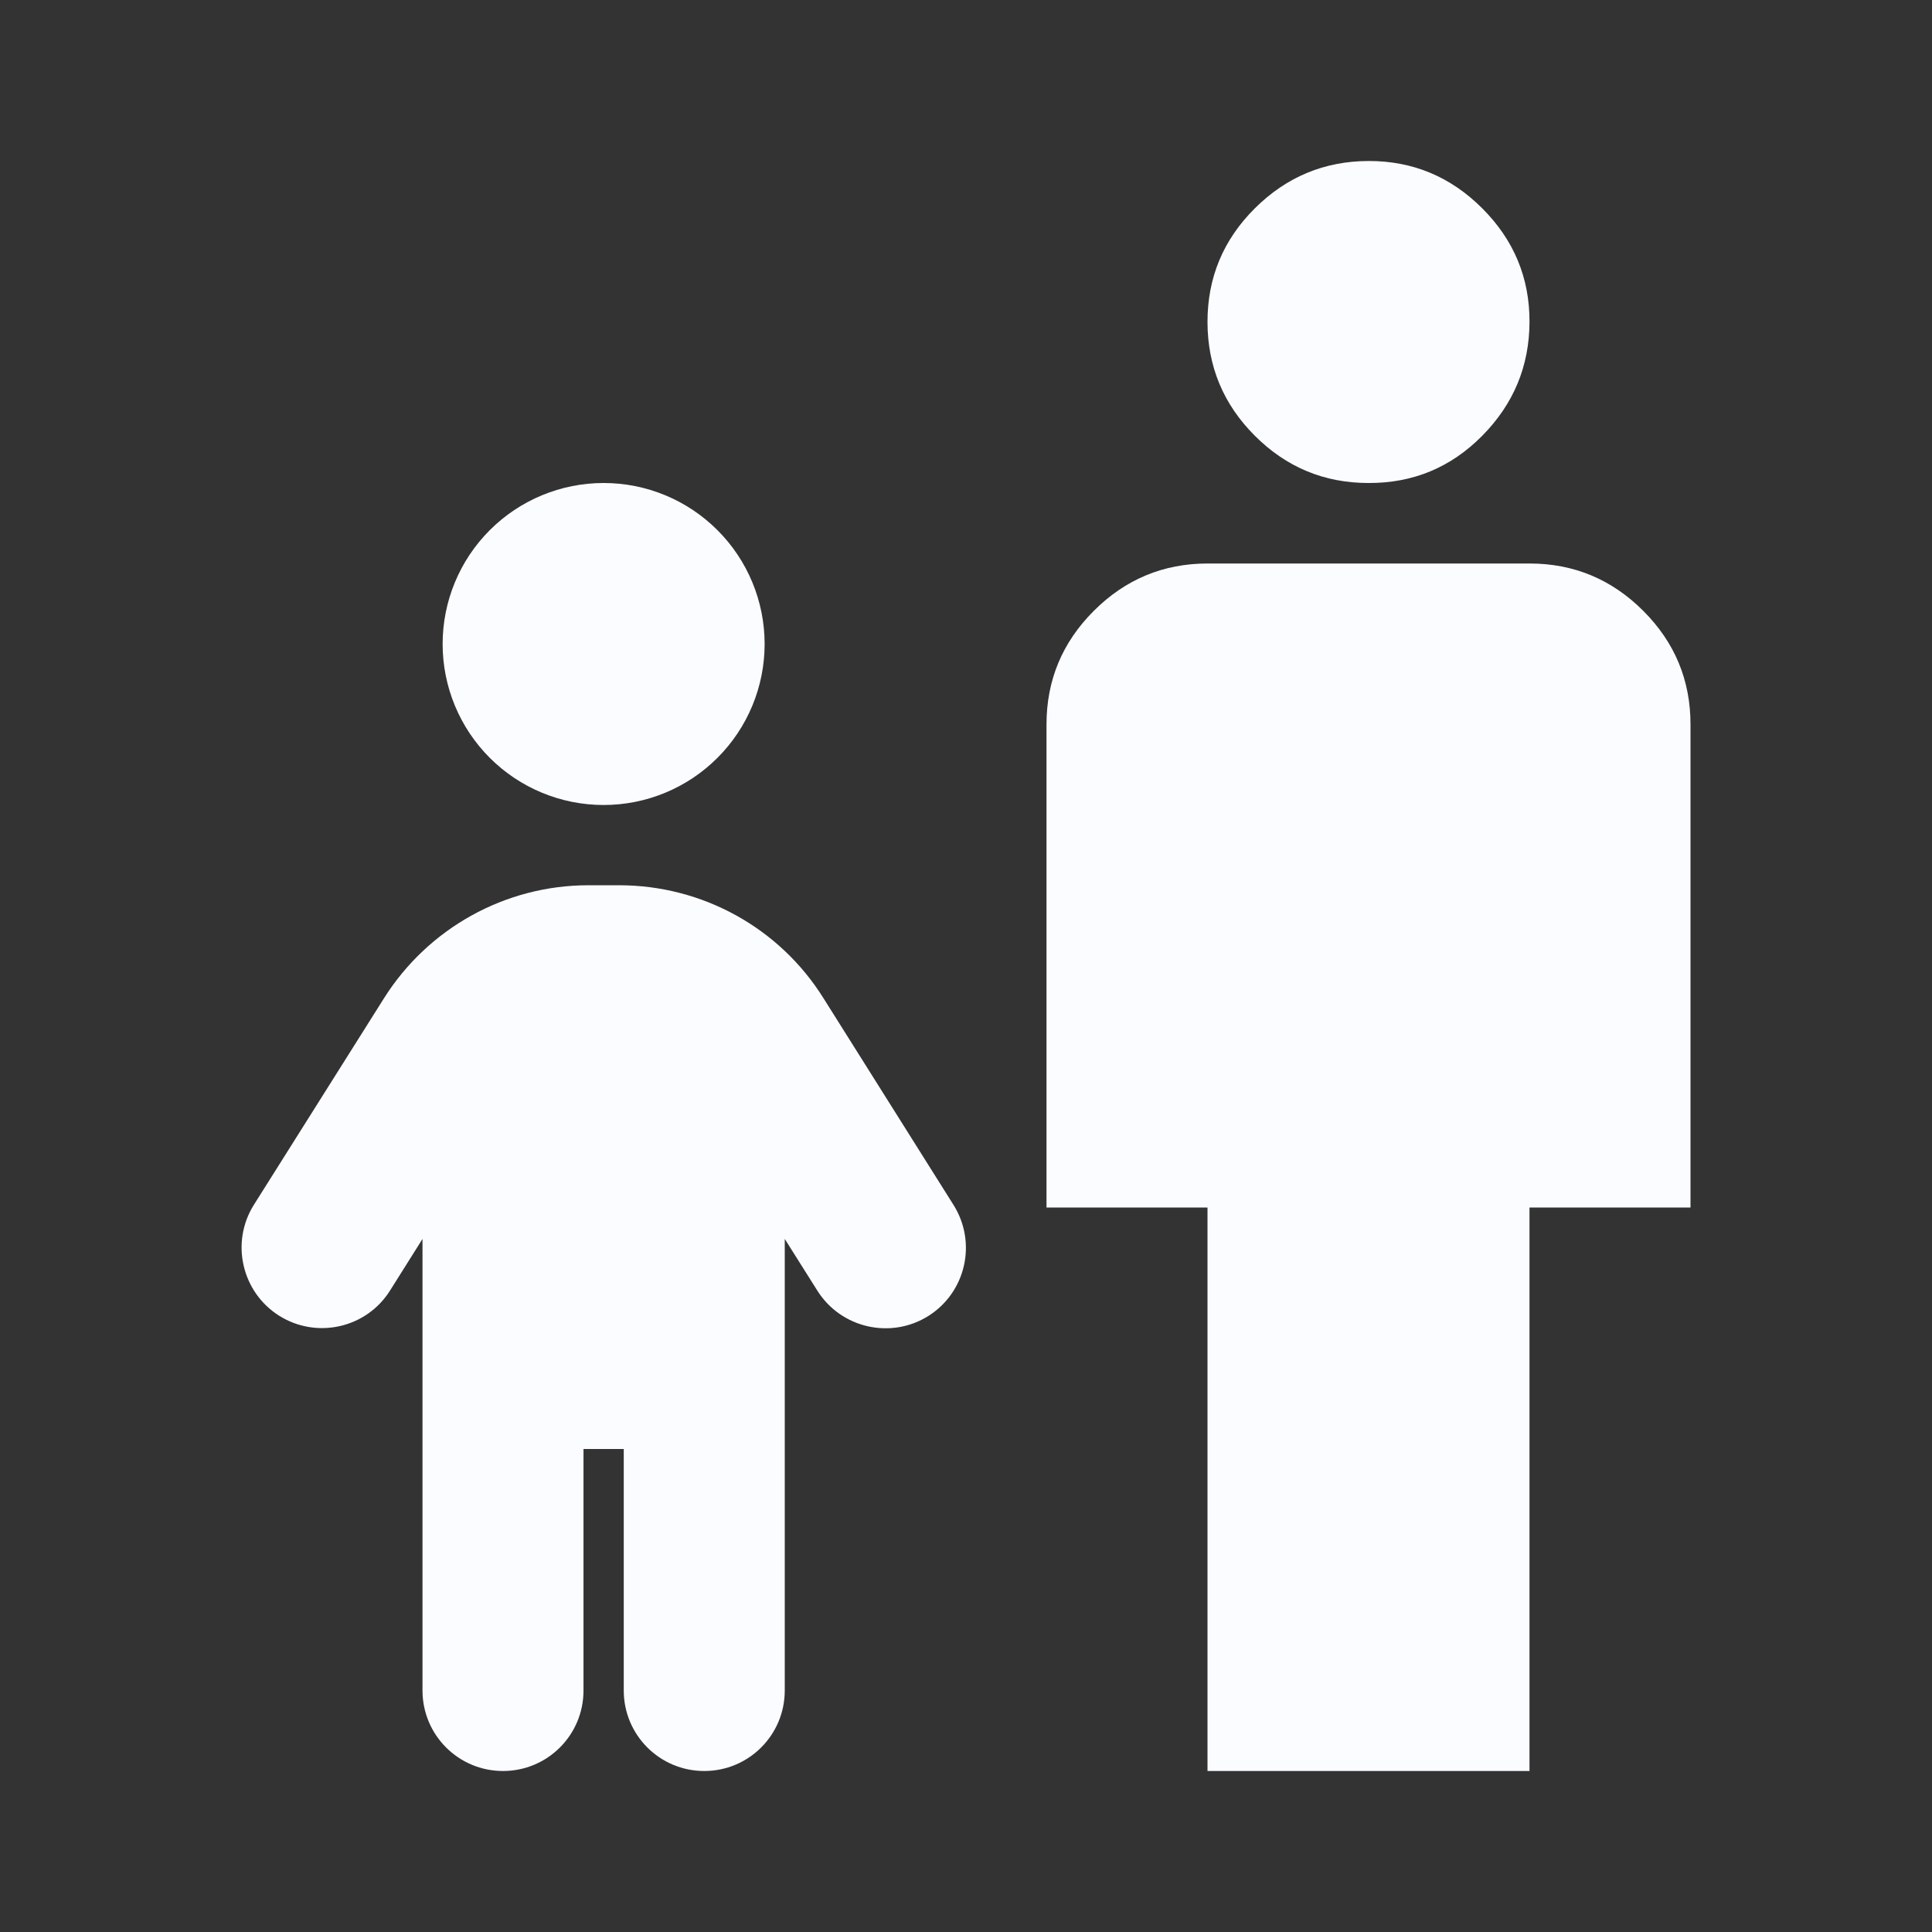 <svg width="48" height="48" viewBox="0 0 48 48" fill="none" xmlns="http://www.w3.org/2000/svg">
<rect x="0" y="0" width="48" height="48" fill="#333333" stroke="none"/>
<path d="M30 44V30H26V18C26 16.9 26.392 15.959 27.176 15.176C27.96 14.393 28.901 14.001 30 14H38C39.1 14 40.042 14.392 40.826 15.176C41.61 15.96 42.001 16.901 42 18V30H38V44H30ZM34 12C32.9 12 31.959 11.609 31.176 10.826C30.393 10.043 30.001 9.101 30 8C29.999 6.899 30.391 5.957 31.176 5.176C31.961 4.395 32.903 4.003 34 4C35.097 3.997 36.039 4.389 36.826 5.176C37.613 5.963 38.004 6.904 38 8C37.996 9.096 37.605 10.038 36.826 10.826C36.047 11.614 35.105 12.005 34 12Z" fill="#FBFCFF"/>
<g clip-path="url(#clip0_641_3098)">
<path d="M14.997 12C16.058 12 17.075 12.421 17.825 13.172C18.576 13.922 18.997 14.939 18.997 16C18.997 17.061 18.576 18.078 17.825 18.828C17.075 19.579 16.058 20 14.997 20C13.936 20 12.919 19.579 12.168 18.828C11.418 18.078 10.997 17.061 10.997 16C10.997 14.939 11.418 13.922 12.168 13.172C12.919 12.421 13.936 12 14.997 12ZM14.497 36V42C14.497 43.106 13.603 44 12.497 44C11.391 44 10.497 43.106 10.497 42V30.781L9.691 32.062C9.103 33 7.866 33.275 6.934 32.688C6.003 32.1 5.722 30.863 6.309 29.931L9.541 24.8C10.641 23.056 12.559 21.994 14.616 21.994H15.384C17.447 21.994 19.366 23.05 20.459 24.8L23.691 29.938C24.278 30.875 23.997 32.106 23.066 32.694C22.134 33.281 20.897 33 20.309 32.069L19.497 30.781V42C19.497 43.106 18.603 44 17.497 44C16.391 44 15.497 43.106 15.497 42V36H14.497Z" fill="#FBFCFF"/>
</g>
<defs>
<clipPath id="clip0_641_3098">
<rect width="17.995" height="32" fill="white" transform="translate(6.002 12)"/>
</clipPath>
</defs>
</svg>
